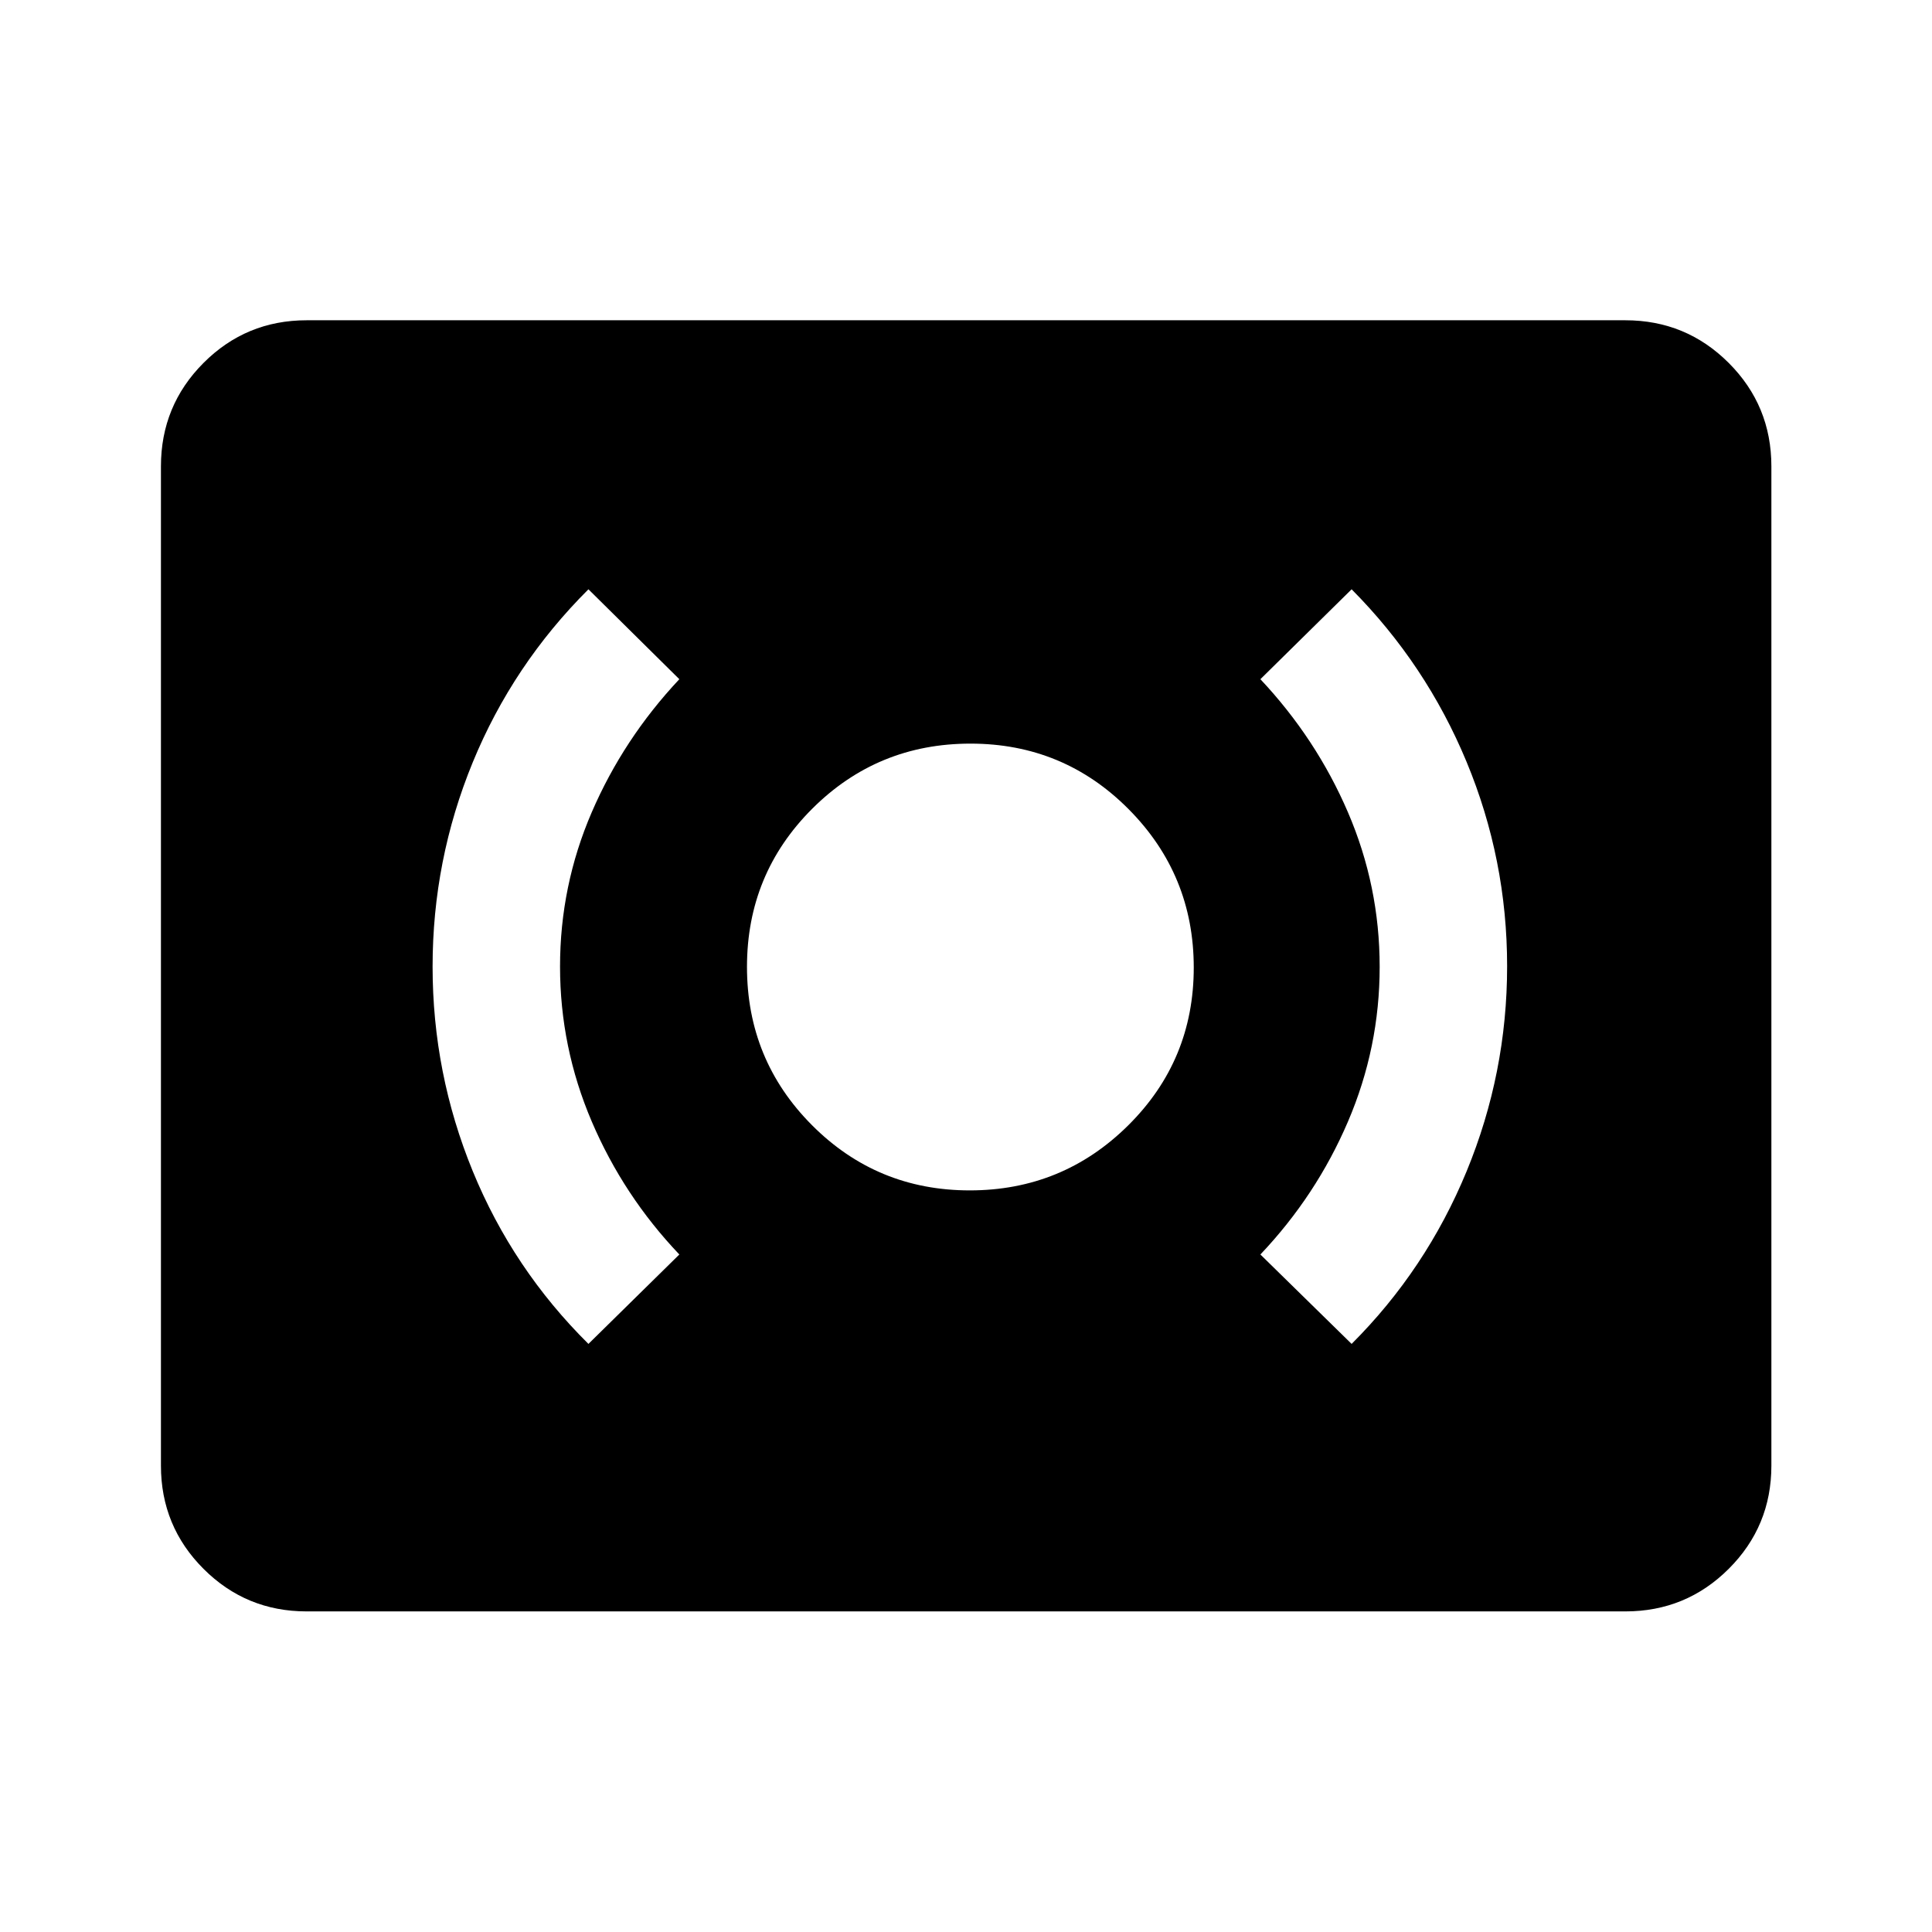 <svg xmlns="http://www.w3.org/2000/svg" height="40" viewBox="0 -960 960 960" width="40"><path d="M481.87-368.5q46.13 0 78.71-32.29 32.59-32.29 32.59-78.42 0-46.12-32.36-78.71-32.36-32.58-78.58-32.58-46.23 0-78.65 32.36-32.41 32.36-32.41 78.58 0 46.23 32.29 78.64 32.29 32.42 78.41 32.42Zm189.74 76.28q37.02-36.95 57.15-85.78 20.12-48.83 20.12-101.92 0-52.92-20.12-101.45-20.13-48.54-57.15-85.81l-45.33 44.67q27.77 29.54 43.52 66.16 15.75 36.63 15.75 76.76t-15.75 76.9q-15.75 36.76-43.52 66.04l45.33 44.43Zm-379.22 0 45.17-44.43q-27.78-29.21-43.53-66.09t-15.75-77.01q0-40.12 15.75-76.64t43.53-66.12l-45.17-44.67q-37.55 37.44-57.5 86-19.94 48.57-19.94 101.49 0 52.92 19.94 101.6 19.95 48.68 57.5 85.87Zm-140 132.92q-30.12 0-51.27-21.15-21.15-21.16-21.15-51.27v-496.56q0-30.18 21.15-51.38 21.15-21.2 51.27-21.2h655.22q30.18 0 51.38 21.2 21.2 21.2 21.2 51.38v496.56q0 30.11-21.2 51.27-21.2 21.15-51.38 21.15H152.39Z"/></svg>